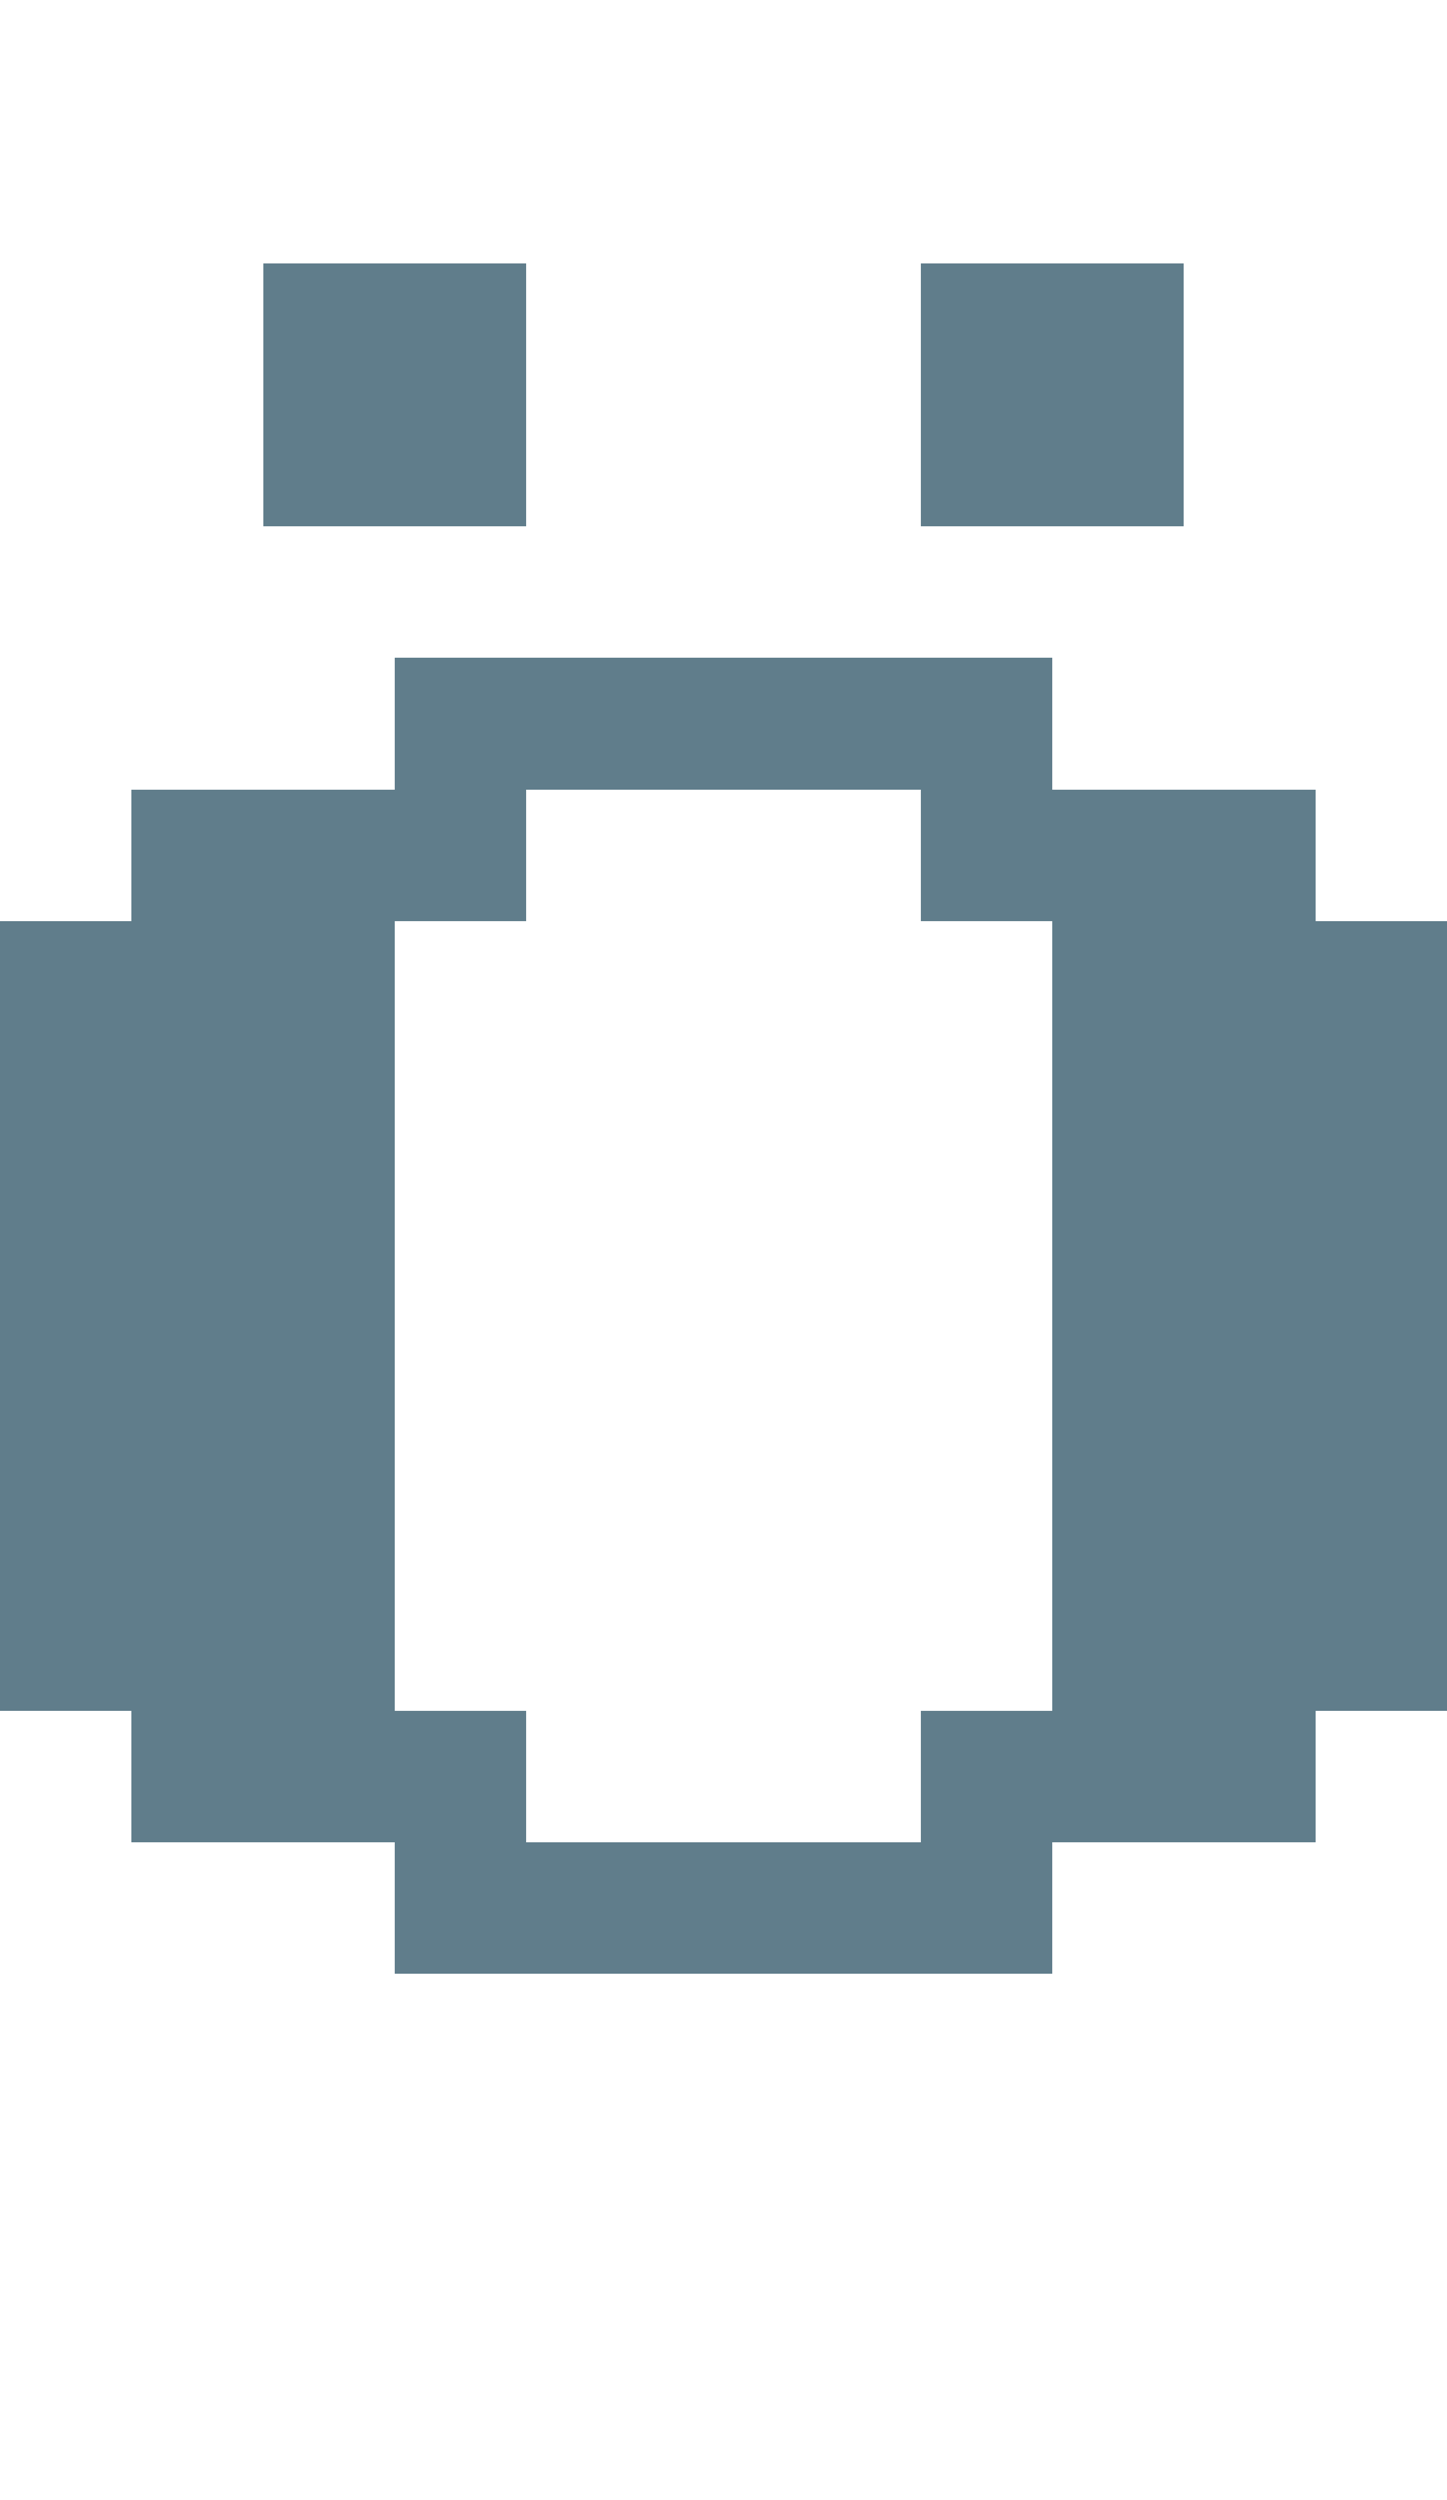 <svg version="1.1" xmlns="http://www.w3.org/2000/svg" xmlns:xlink="http://www.w3.org/1999/xlink" shape-rendering="crispEdges" width="11" height="19" viewBox="0 0 11 19"><g><path fill="rgba(96,125,139,1.00)" d="M2,2h2v2h-2ZM7,2h2v2h-2ZM3,5h5v1h-5ZM1,6h3v1h-3ZM7,6h3v1h-3ZM0,7h3v6h-3ZM8,7h3v6h-3ZM1,13h3v1h-3ZM7,13h3v1h-3ZM3,14h5v1h-5Z"></path></g></svg>